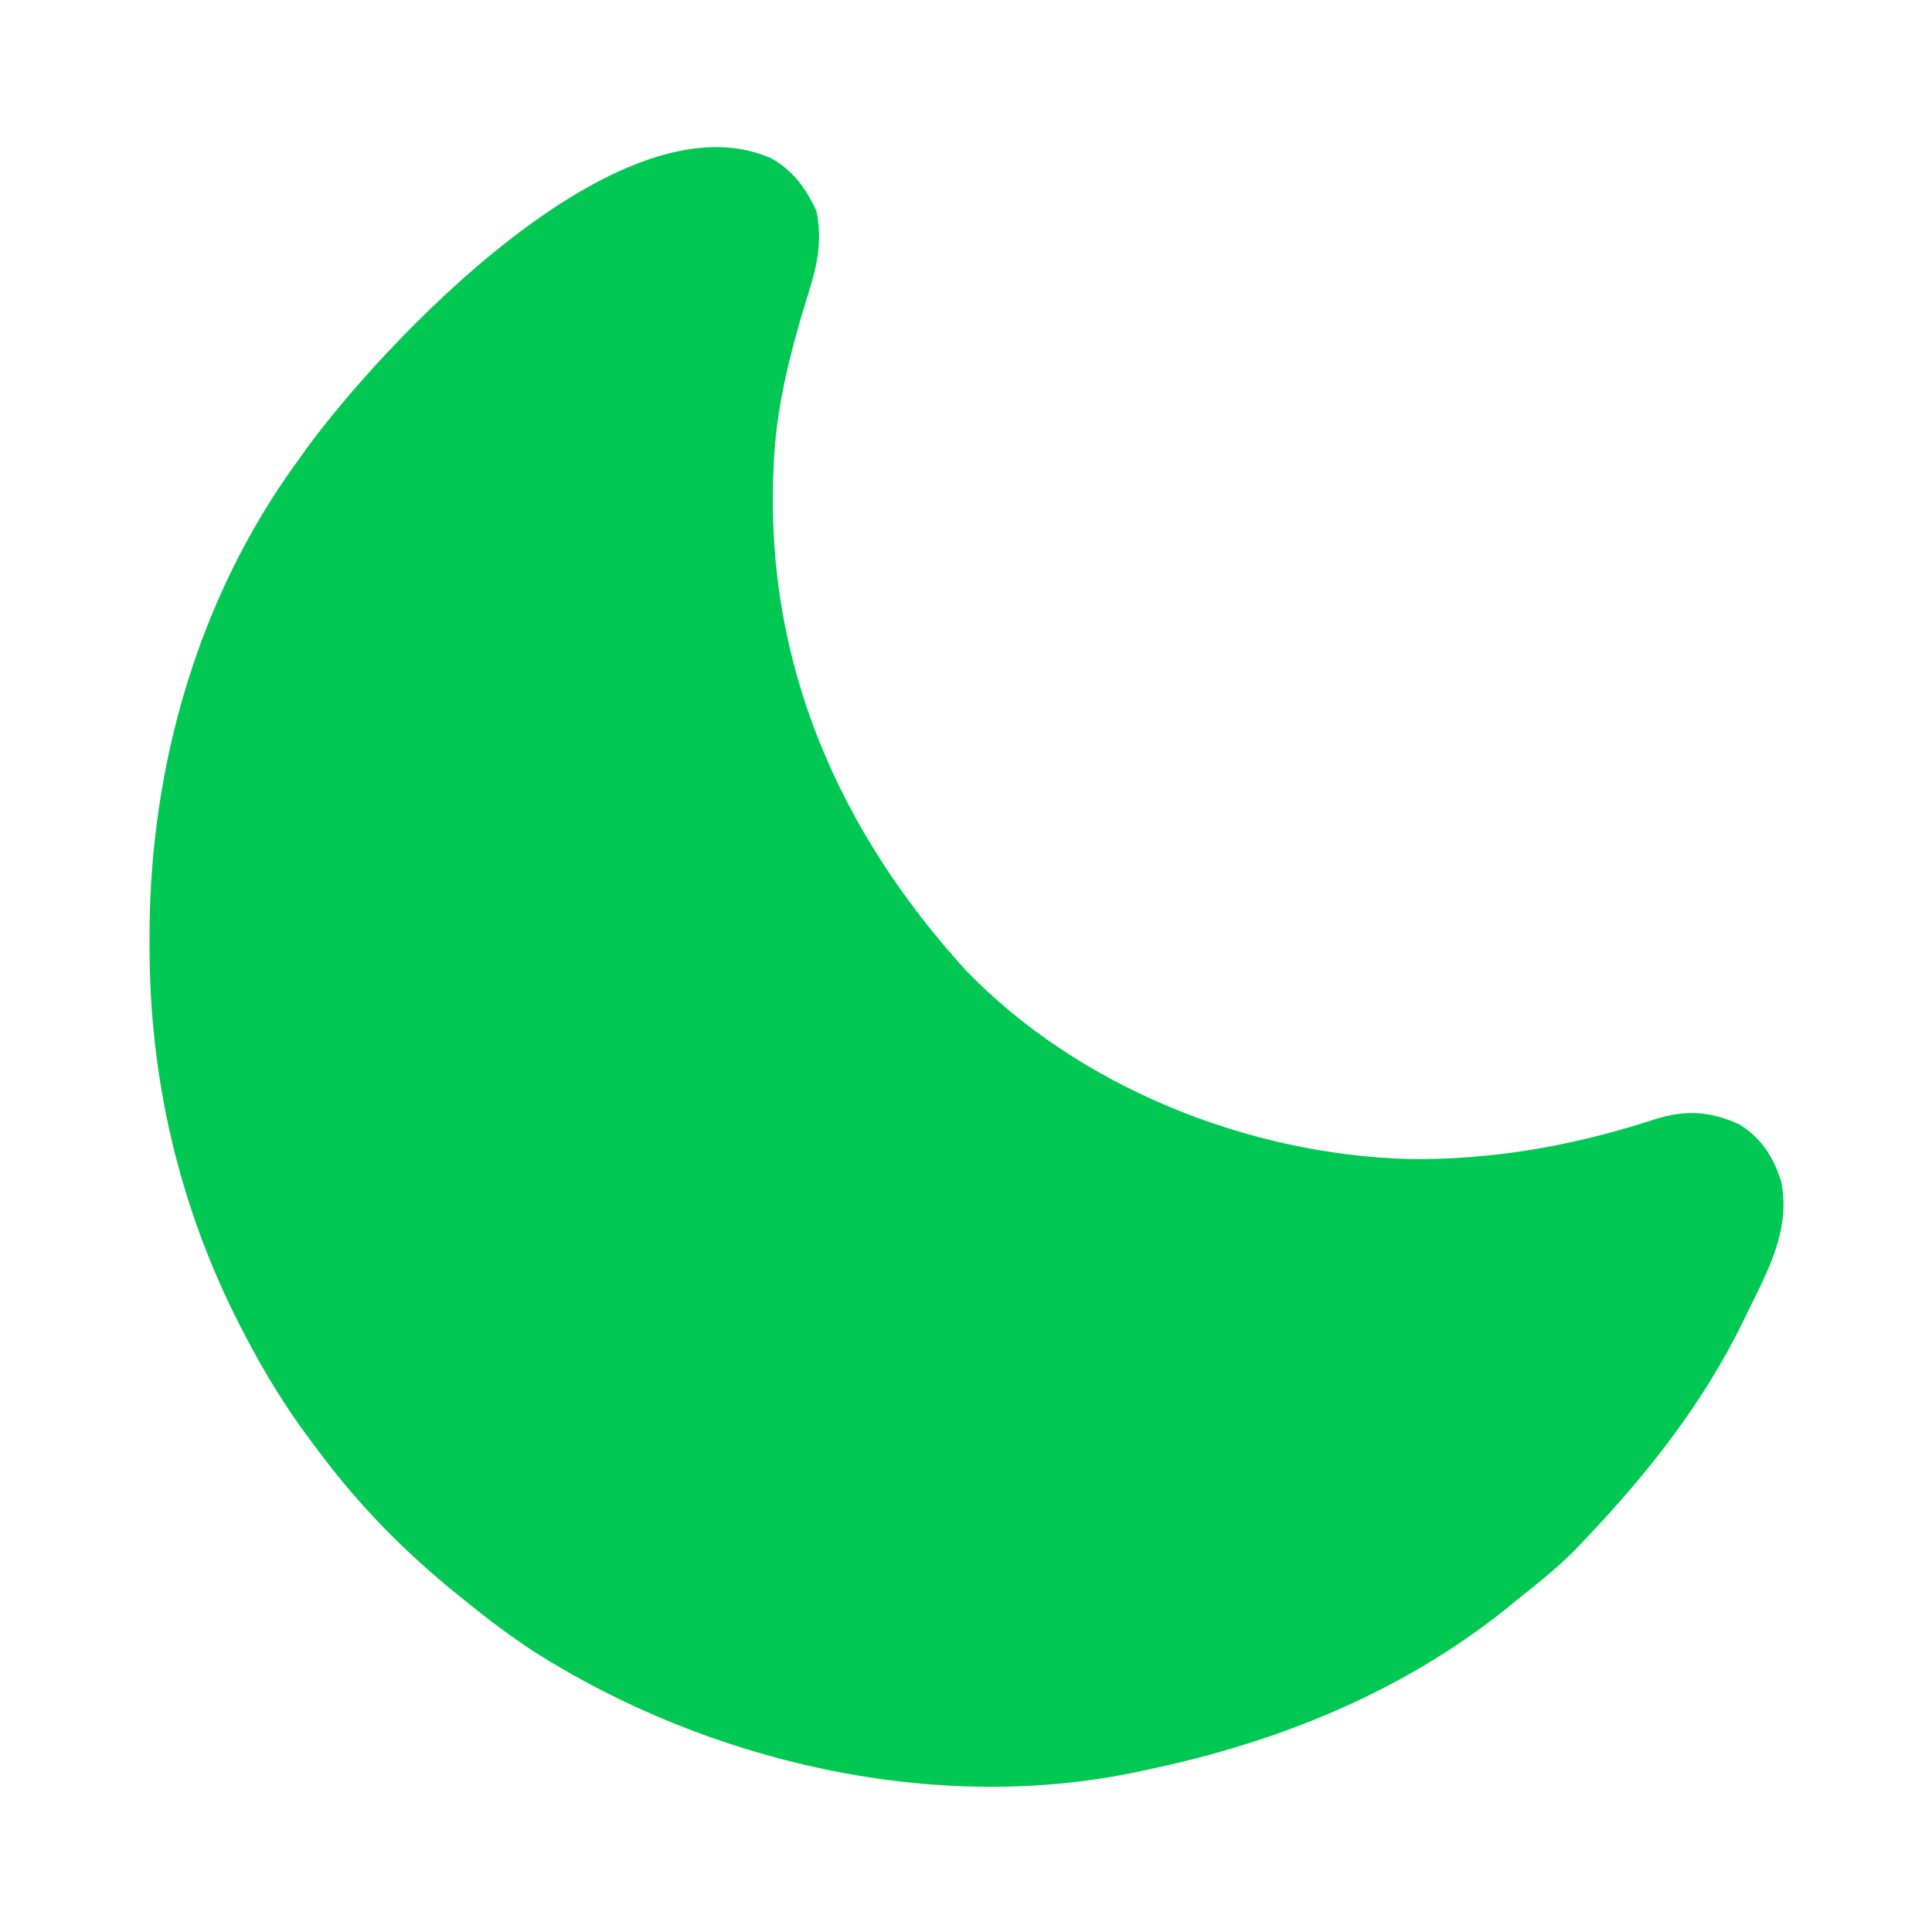 <svg version="1.1" xmlns="http://www.w3.org/2000/svg" width="512px" height="512px" transform="rotate(0) scale(1, 1)">
<path d="M0 0 C5.803 3.369 9.071 7.947 11.875 13.938 C13.608 22.43 11.846 29.191 9.25 37.25 C4.813 51.713 0.995 66.802 0.5 82 C0.474 82.629 0.448 83.258 0.422 83.907 C-1.429 134.324 17.959 178.337 51.434 215.125 C81.385 246.154 126.361 264.027 169.098 265.168 C191.502 265.401 212.738 261.568 234.062 254.625 C242.149 252.045 248.727 252.446 256.5 256 C262.33 259.7 265.377 264.435 267.5 271 C270.153 283.834 264.004 294.775 258.5 306 C258.164 306.698 257.828 307.396 257.482 308.115 C246.985 329.71 232.013 348.724 215.5 366 C214.547 367.015 214.547 367.015 213.574 368.051 C208.628 373.186 203.074 377.57 197.5 382 C196.545 382.784 195.59 383.567 194.605 384.375 C166.956 406.523 133.91 419.819 99.5 427 C98.675 427.181 97.849 427.362 96.999 427.548 C43.067 438.97 -16.946 424.935 -62.909 395.748 C-69.39 391.52 -75.5 386.881 -81.5 382 C-82.021 381.582 -82.543 381.163 -83.08 380.732 C-97.225 369.34 -109.722 356.618 -120.5 342 C-120.926 341.435 -121.352 340.869 -121.792 340.287 C-128.557 331.309 -134.318 321.973 -139.5 312 C-140.111 310.827 -140.111 310.827 -140.735 309.629 C-157.058 277.868 -164.956 243.807 -164.875 208.188 C-164.874 207.24 -164.873 206.293 -164.872 205.318 C-164.737 160.971 -151.956 116.106 -125.5 80 C-124.83 79.059 -124.159 78.118 -123.469 77.148 C-103.158 49.258 -40.274 -18.008 0 0 Z " fill="#00c853" transform="translate(204.5,42)"/>
</svg>